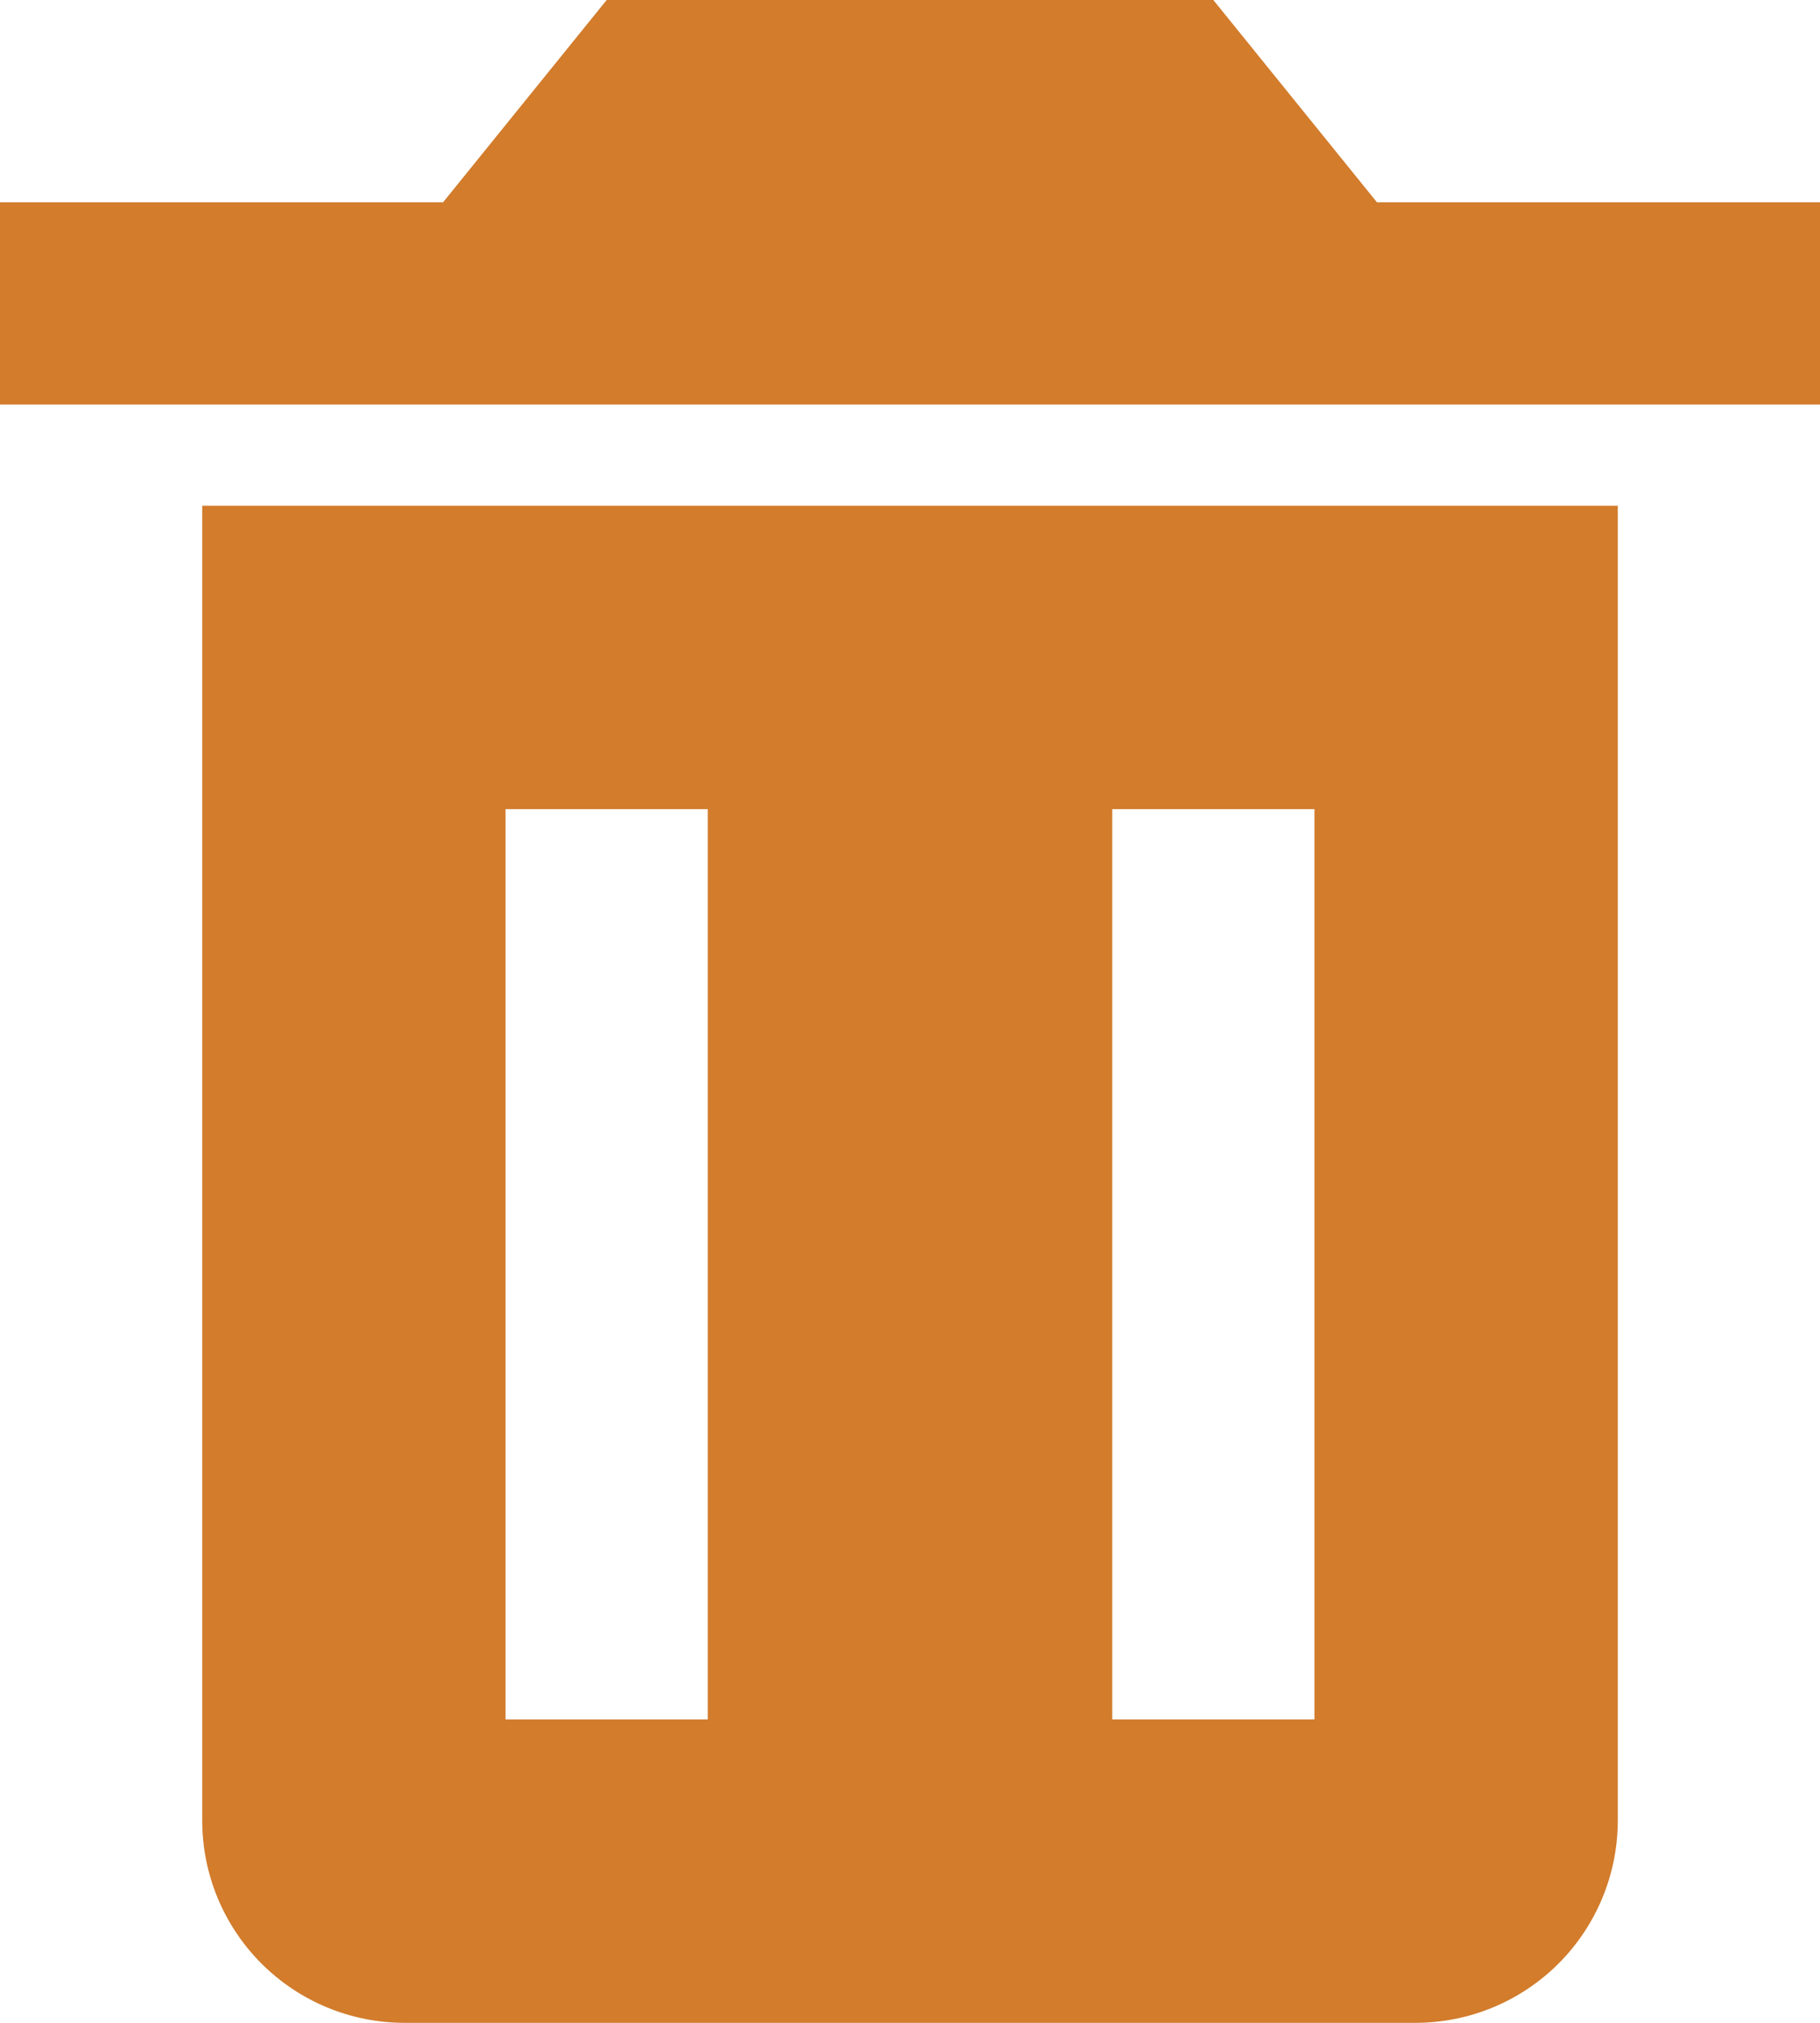 <svg width="18" height="20" viewBox="0 0 18 20" fill="none" xmlns="http://www.w3.org/2000/svg">
<path d="M3 5H2V18C2 18.53 2.211 19.039 2.586 19.414C2.961 19.789 3.47 20 4 20H14C14.53 20 15.039 19.789 15.414 19.414C15.789 19.039 16 18.53 16 18V5H3ZM7 17H5V8H7V17ZM13 17H11V8H13V17ZM13.618 2L12 0H6L4.382 2H0V4H18V2H13.618Z" fill="#D27C2C"/>
</svg>
